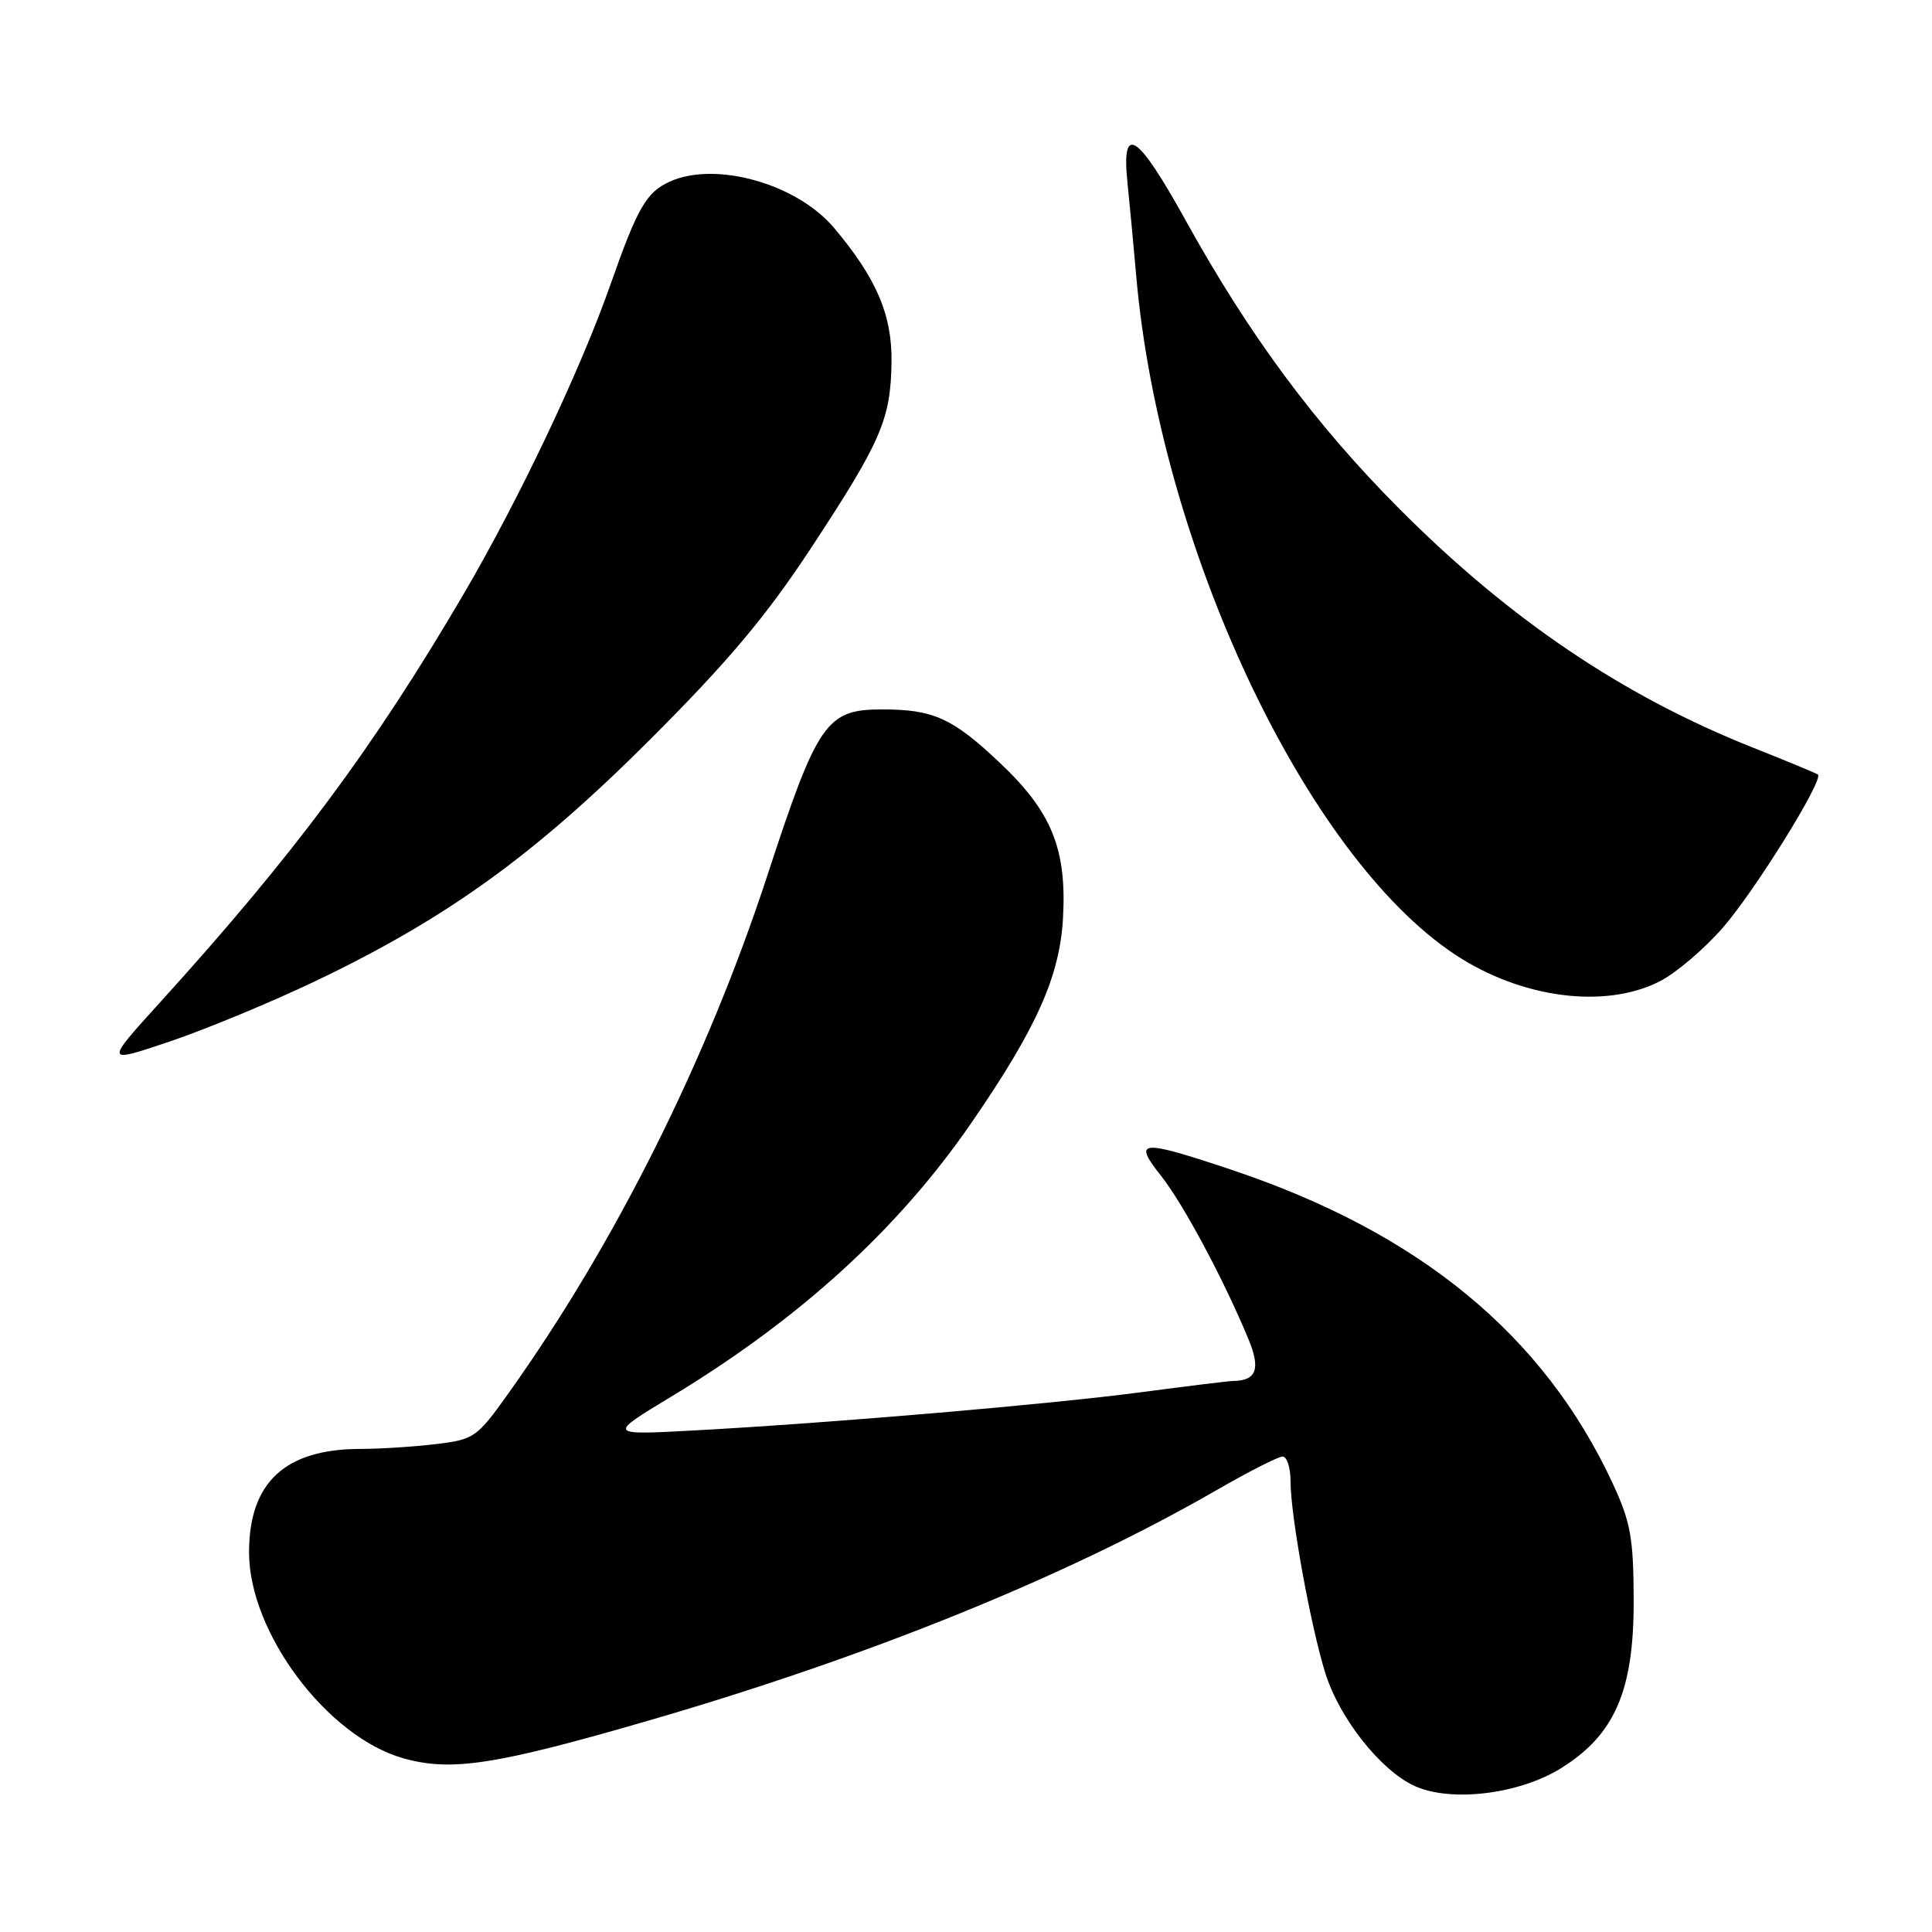 <?xml version="1.0" encoding="UTF-8" standalone="no"?>
<!DOCTYPE svg PUBLIC "-//W3C//DTD SVG 1.1//EN" "http://www.w3.org/Graphics/SVG/1.1/DTD/svg11.dtd" >
<svg xmlns="http://www.w3.org/2000/svg" xmlns:xlink="http://www.w3.org/1999/xlink" version="1.1" viewBox="0 0 256 256">
 <g >
 <path fill="currentColor"
d=" M 206.79 234.33 C 213.97 229.89 216.51 224.03 216.47 212.02 C 216.45 203.80 216.07 201.70 213.72 196.62 C 204.59 176.93 188.13 163.37 163.26 155.03 C 151.04 150.94 150.05 151.02 153.85 155.81 C 156.79 159.52 162.17 169.58 165.42 177.43 C 167.06 181.38 166.50 182.94 163.44 182.98 C 162.85 182.99 157.30 183.67 151.10 184.49 C 138.86 186.10 110.33 188.54 92.00 189.54 C 80.50 190.16 80.50 190.16 88.93 185.07 C 105.98 174.76 119.03 162.86 128.71 148.79 C 137.34 136.26 140.41 129.40 140.85 121.70 C 141.37 112.52 139.37 107.58 132.51 101.10 C 126.22 95.15 123.69 94.00 116.89 94.00 C 109.49 94.00 108.33 95.68 101.68 116.00 C 93.67 140.48 81.49 164.83 67.38 184.61 C 63.19 190.49 62.83 190.74 57.76 191.35 C 54.87 191.70 50.35 191.99 47.72 191.99 C 37.76 192.01 33.00 196.44 33.00 205.70 C 33.00 216.34 43.37 230.16 53.47 232.99 C 59.82 234.77 65.66 233.87 85.89 228.00 C 115.16 219.51 141.39 208.87 161.13 197.49 C 165.41 195.02 169.38 193.00 169.95 193.00 C 170.53 193.00 171.00 194.46 171.00 196.25 C 171.00 200.80 173.67 215.49 175.62 221.72 C 177.49 227.70 182.96 234.61 187.44 236.65 C 192.24 238.84 201.24 237.76 206.79 234.33 Z  M 41.82 129.99 C 59.21 121.68 70.82 113.30 86.07 98.06 C 96.43 87.71 101.47 81.72 107.36 72.78 C 116.77 58.48 118.02 55.60 118.13 48.00 C 118.22 41.74 116.15 36.89 110.52 30.20 C 105.59 24.34 94.81 21.31 88.74 24.07 C 85.63 25.49 84.47 27.51 80.85 37.82 C 76.92 49.01 68.77 66.18 61.47 78.65 C 49.53 99.04 38.93 113.29 21.18 132.85 C 13.86 140.92 13.86 140.92 22.53 137.99 C 27.30 136.38 35.98 132.78 41.82 129.99 Z  M 219.93 130.03 C 222.05 128.95 225.80 125.77 228.26 122.95 C 232.49 118.12 241.71 103.28 240.88 102.63 C 240.67 102.47 236.81 100.86 232.29 99.07 C 215.05 92.22 200.10 82.13 185.50 67.50 C 174.32 56.29 165.57 44.49 157.15 29.28 C 150.68 17.59 148.57 16.22 149.40 24.25 C 149.70 27.14 150.21 32.65 150.55 36.50 C 153.66 72.27 172.95 113.35 192.81 126.49 C 201.56 132.28 212.68 133.74 219.93 130.03 Z "/>
</g>
</svg>